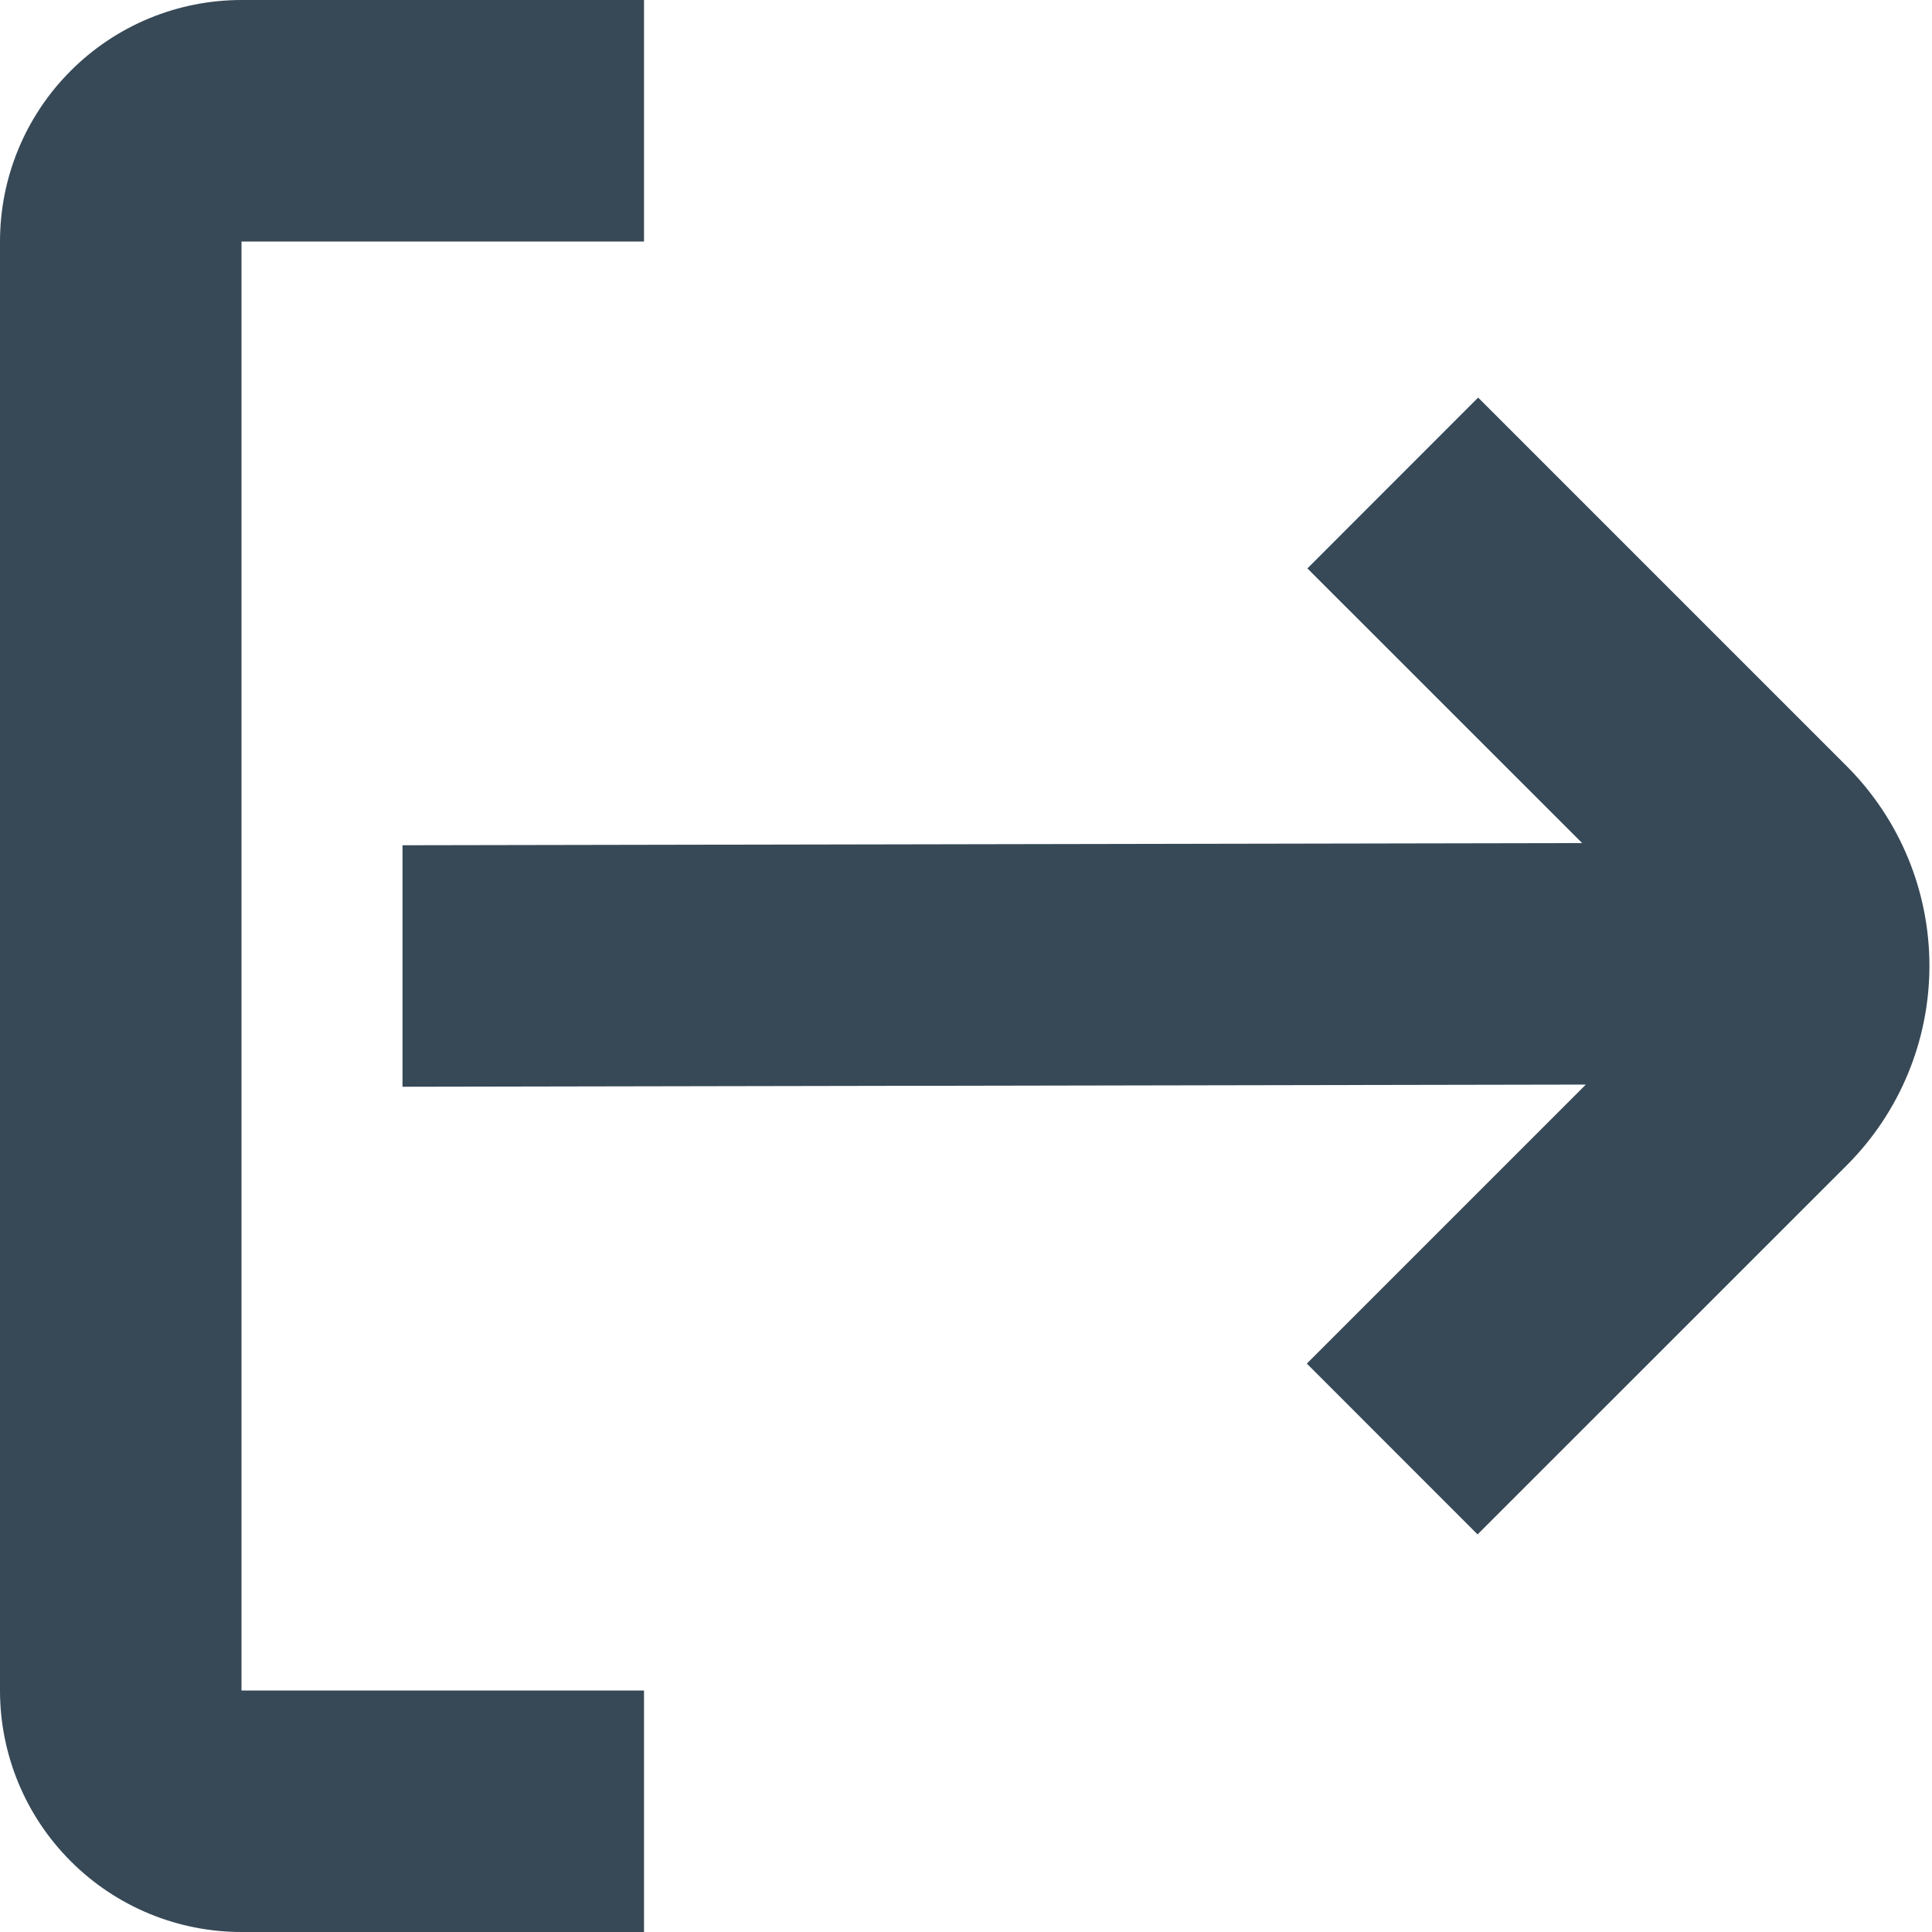 <svg width="24" height="24" viewBox="0 0 24 24" fill="none" xmlns="http://www.w3.org/2000/svg">
<g clip-path="url(#clip0_406_49)">
<path d="M3 3H8V0H3C2.204 0 1.441 0.316 0.879 0.879C0.316 1.441 0 2.204 0 3L0 21C0 21.796 0.316 22.559 0.879 23.121C1.441 23.684 2.204 24 3 24H8V21H3V3Z" fill="#374957"/>
<path d="M22.948 9.525L18.362 4.939L16.241 7.061L19.654 10.473L5 10.5V13.5L19.7 13.473L16.234 16.939L18.355 19.061L22.942 14.475C23.598 13.819 23.967 12.929 23.968 12.001C23.969 11.073 23.602 10.183 22.948 9.525Z" fill="#374957"/>
</g>
<defs>
<clipPath id="clip0_406_49">
<rect width="24" height="24" fill="white"/>
</clipPath>
</defs>
</svg>
